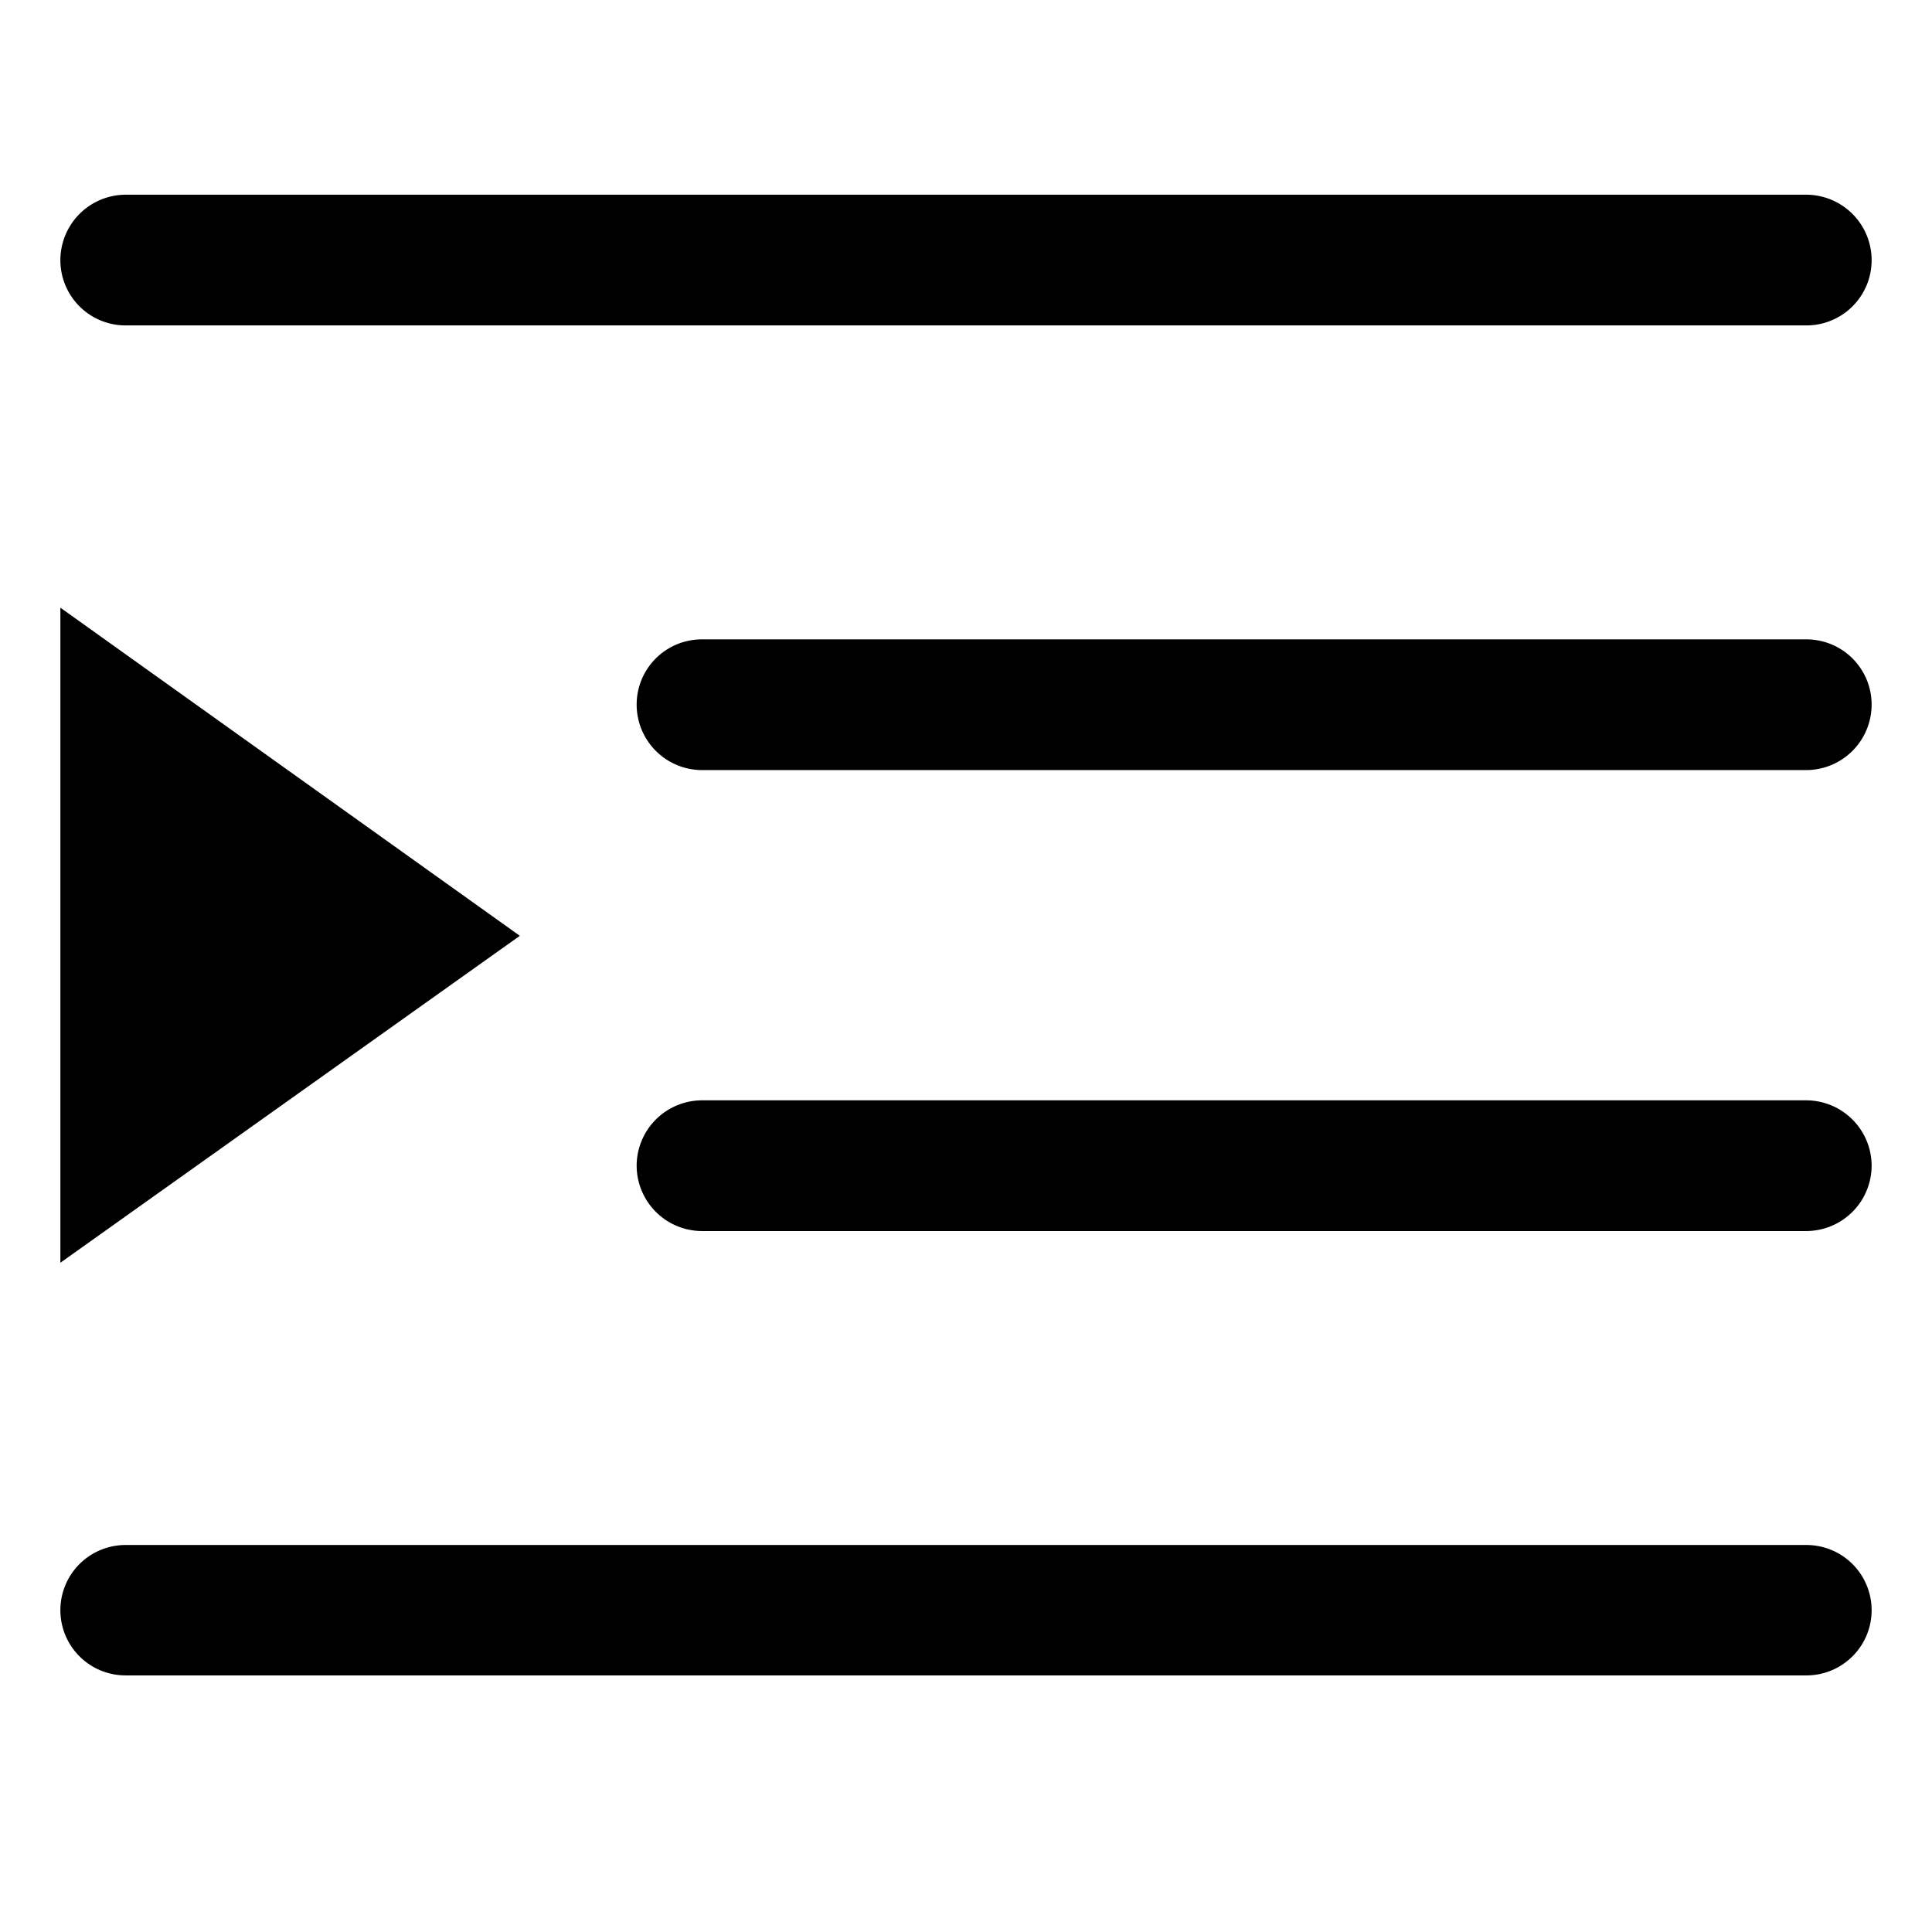 <?xml version="1.0" standalone="no"?><!DOCTYPE svg PUBLIC "-//W3C//DTD SVG 1.1//EN" "http://www.w3.org/Graphics/SVG/1.1/DTD/svg11.dtd"><svg t="1637666057028" class="icon" viewBox="0 0 1024 1024" version="1.1" xmlns="http://www.w3.org/2000/svg" p-id="6979" xmlns:xlink="http://www.w3.org/1999/xlink" width="200" height="200"><defs><style type="text/css"></style></defs><path d="M32 669.28v-347.2L275.52 496 32 669.28z m340-330.4h585.44A34.56 34.56 0 0 1 992 373.44a34.72 34.72 0 0 1-34.56 34.72H372a34.72 34.72 0 0 1-34.56-34.72 34.56 34.56 0 0 1 34.56-34.56z m0 244.32h585.44A34.72 34.72 0 0 1 992 617.92a34.72 34.72 0 0 1-34.56 34.56H372a34.72 34.72 0 0 1-34.56-34.56 34.72 34.72 0 0 1 34.56-34.72zM66.56 818.88h890.88A34.56 34.56 0 0 1 992 853.44a34.56 34.56 0 0 1-34.56 34.56H66.56A34.56 34.56 0 0 1 32 853.44a34.56 34.56 0 0 1 34.56-34.56z m0-715.68h890.88A34.72 34.72 0 0 1 992 137.92a34.56 34.56 0 0 1-34.56 34.56H66.56A34.56 34.56 0 0 1 32 137.92a34.72 34.72 0 0 1 34.56-34.72z" p-id="6980"></path></svg>
